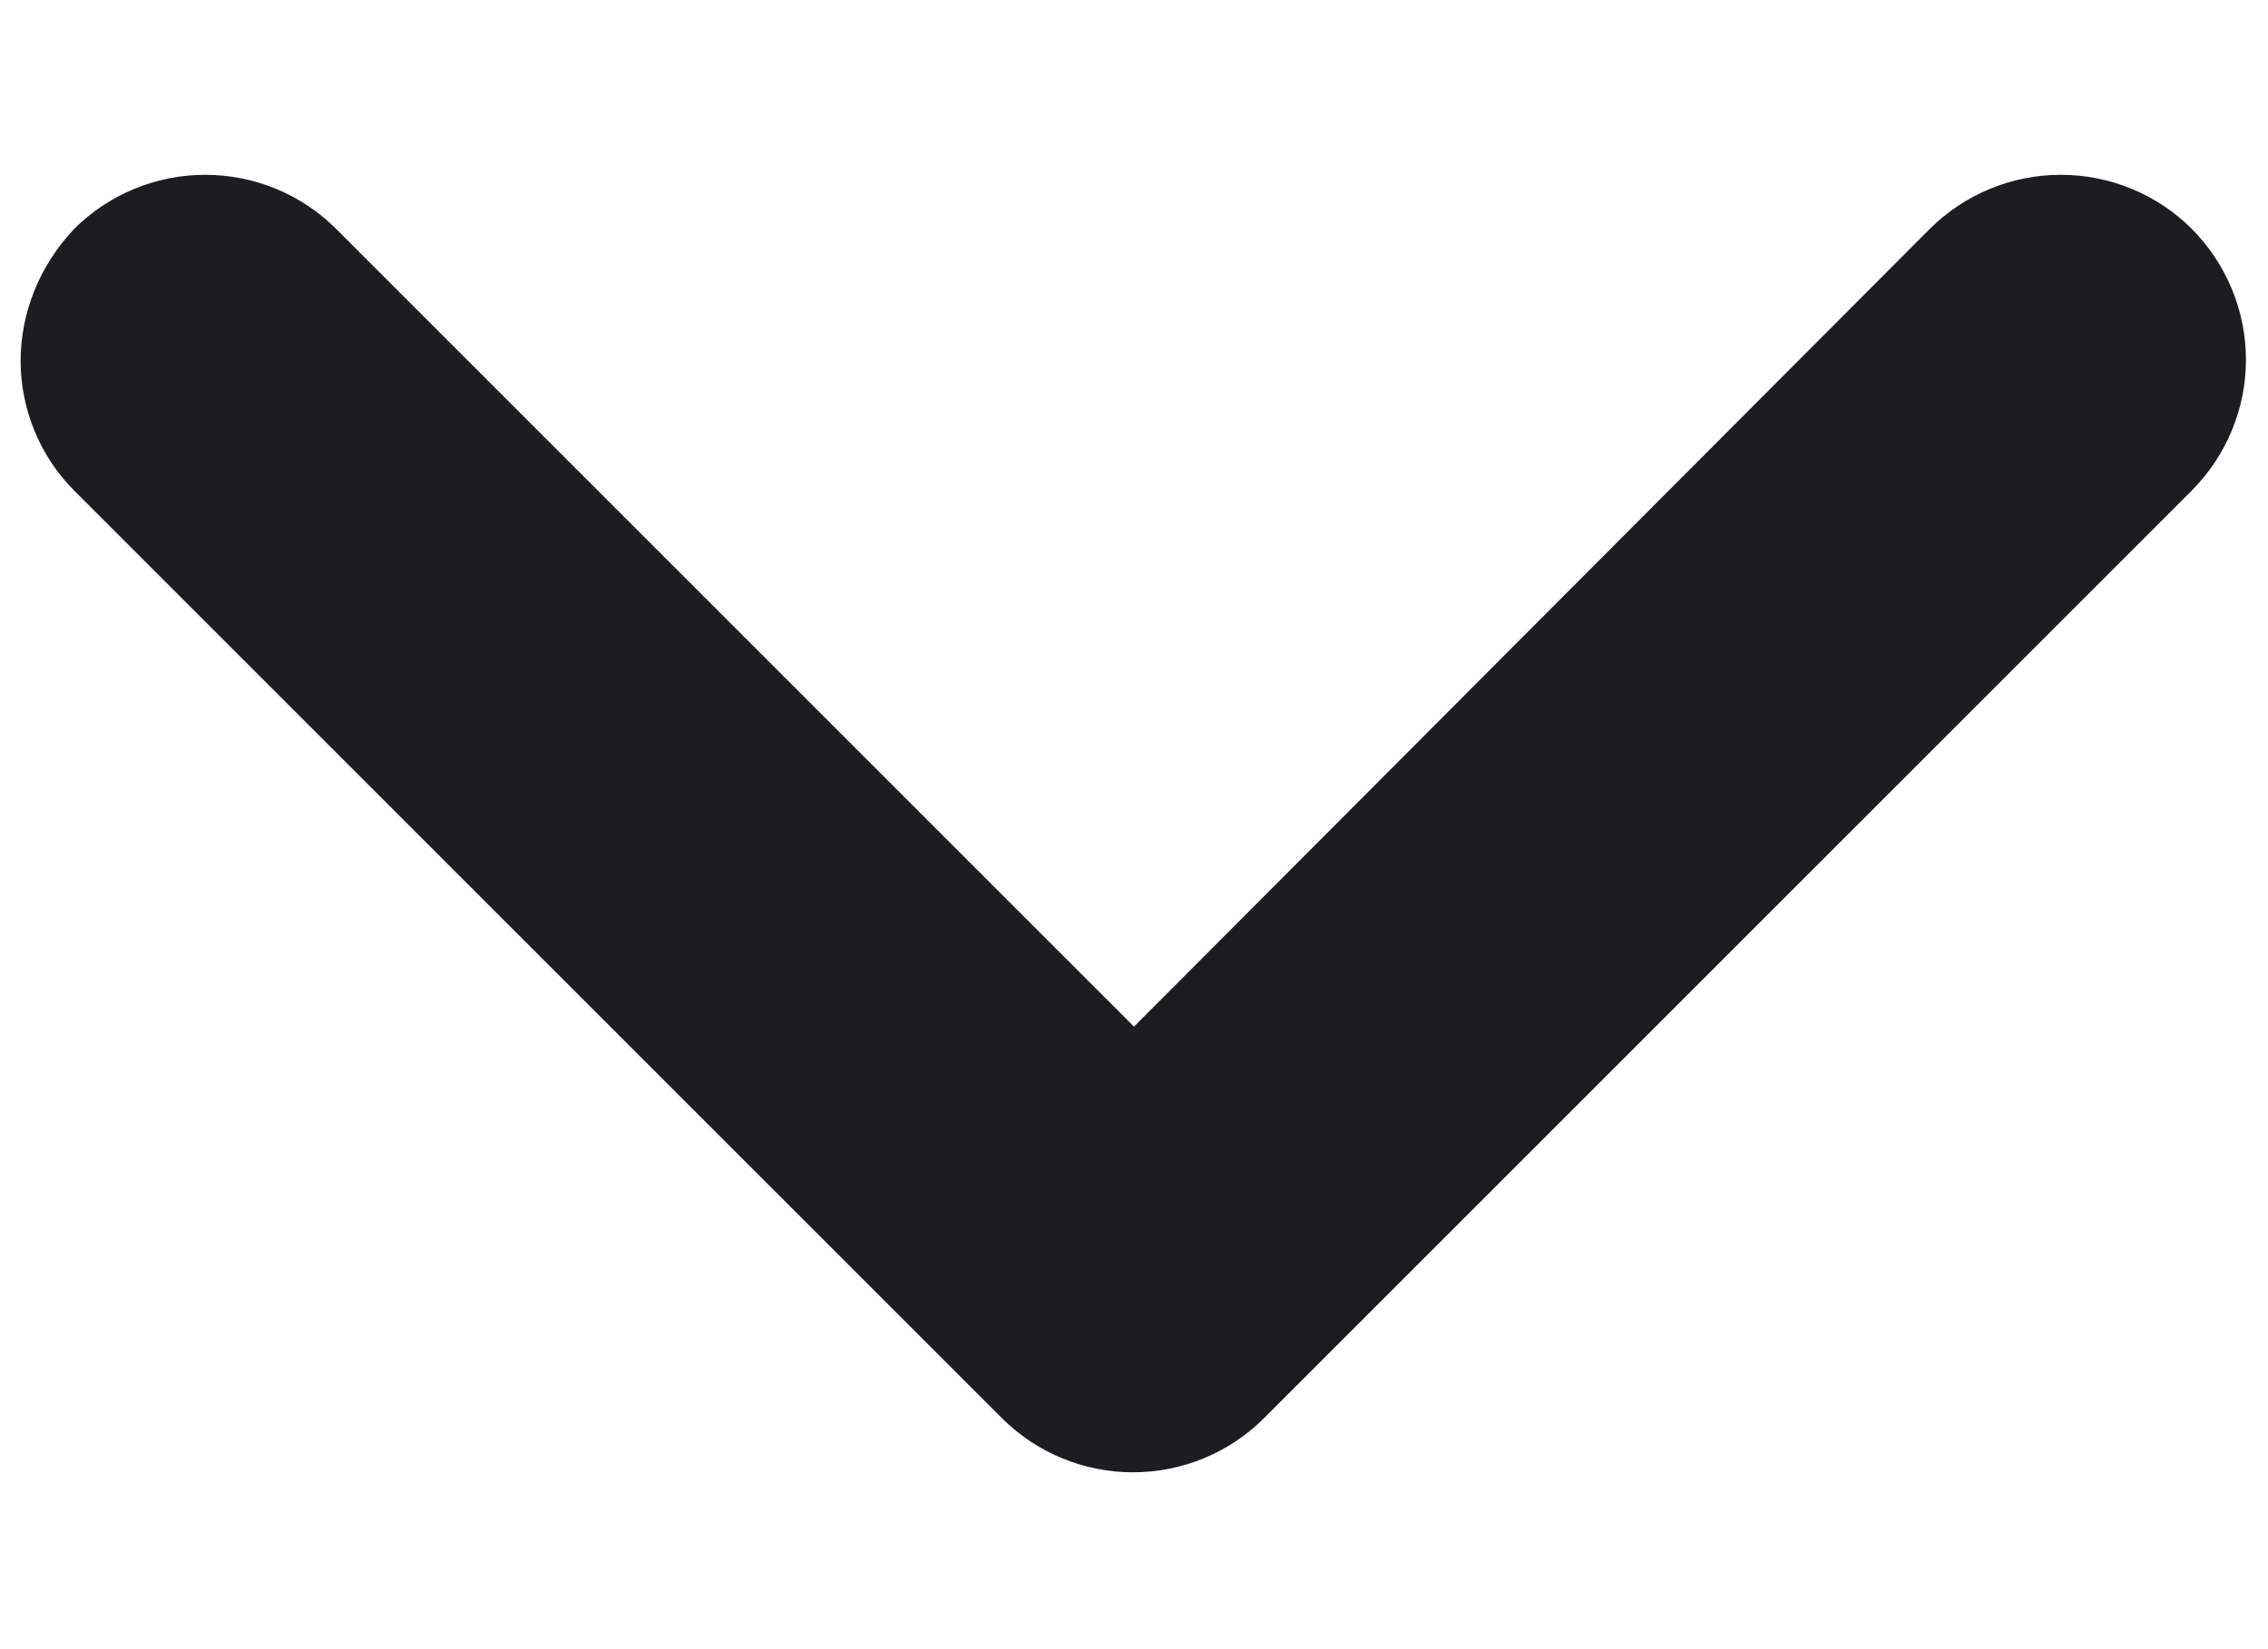 <svg width="11" height="8" viewBox="0 0 11 8" fill="none" xmlns="http://www.w3.org/2000/svg">
<path fill-rule="evenodd" clip-rule="evenodd" d="M0.1 1.75C0.1 1.52 0.19 1.29 0.36 1.11C0.529 0.942 0.757 0.848 0.995 0.848C1.233 0.848 1.462 0.942 1.63 1.11L5.5 4.98L9.36 1.11C9.529 0.942 9.757 0.848 9.995 0.848C10.233 0.848 10.462 0.942 10.63 1.11C10.798 1.279 10.893 1.507 10.893 1.745C10.893 1.983 10.798 2.211 10.63 2.38L6.13 6.88C5.962 7.048 5.733 7.142 5.495 7.142C5.257 7.142 5.029 7.048 4.86 6.88L0.36 2.38C0.19 2.21 0.1 1.98 0.1 1.75Z" fill="#1D1C21"/>
</svg>
